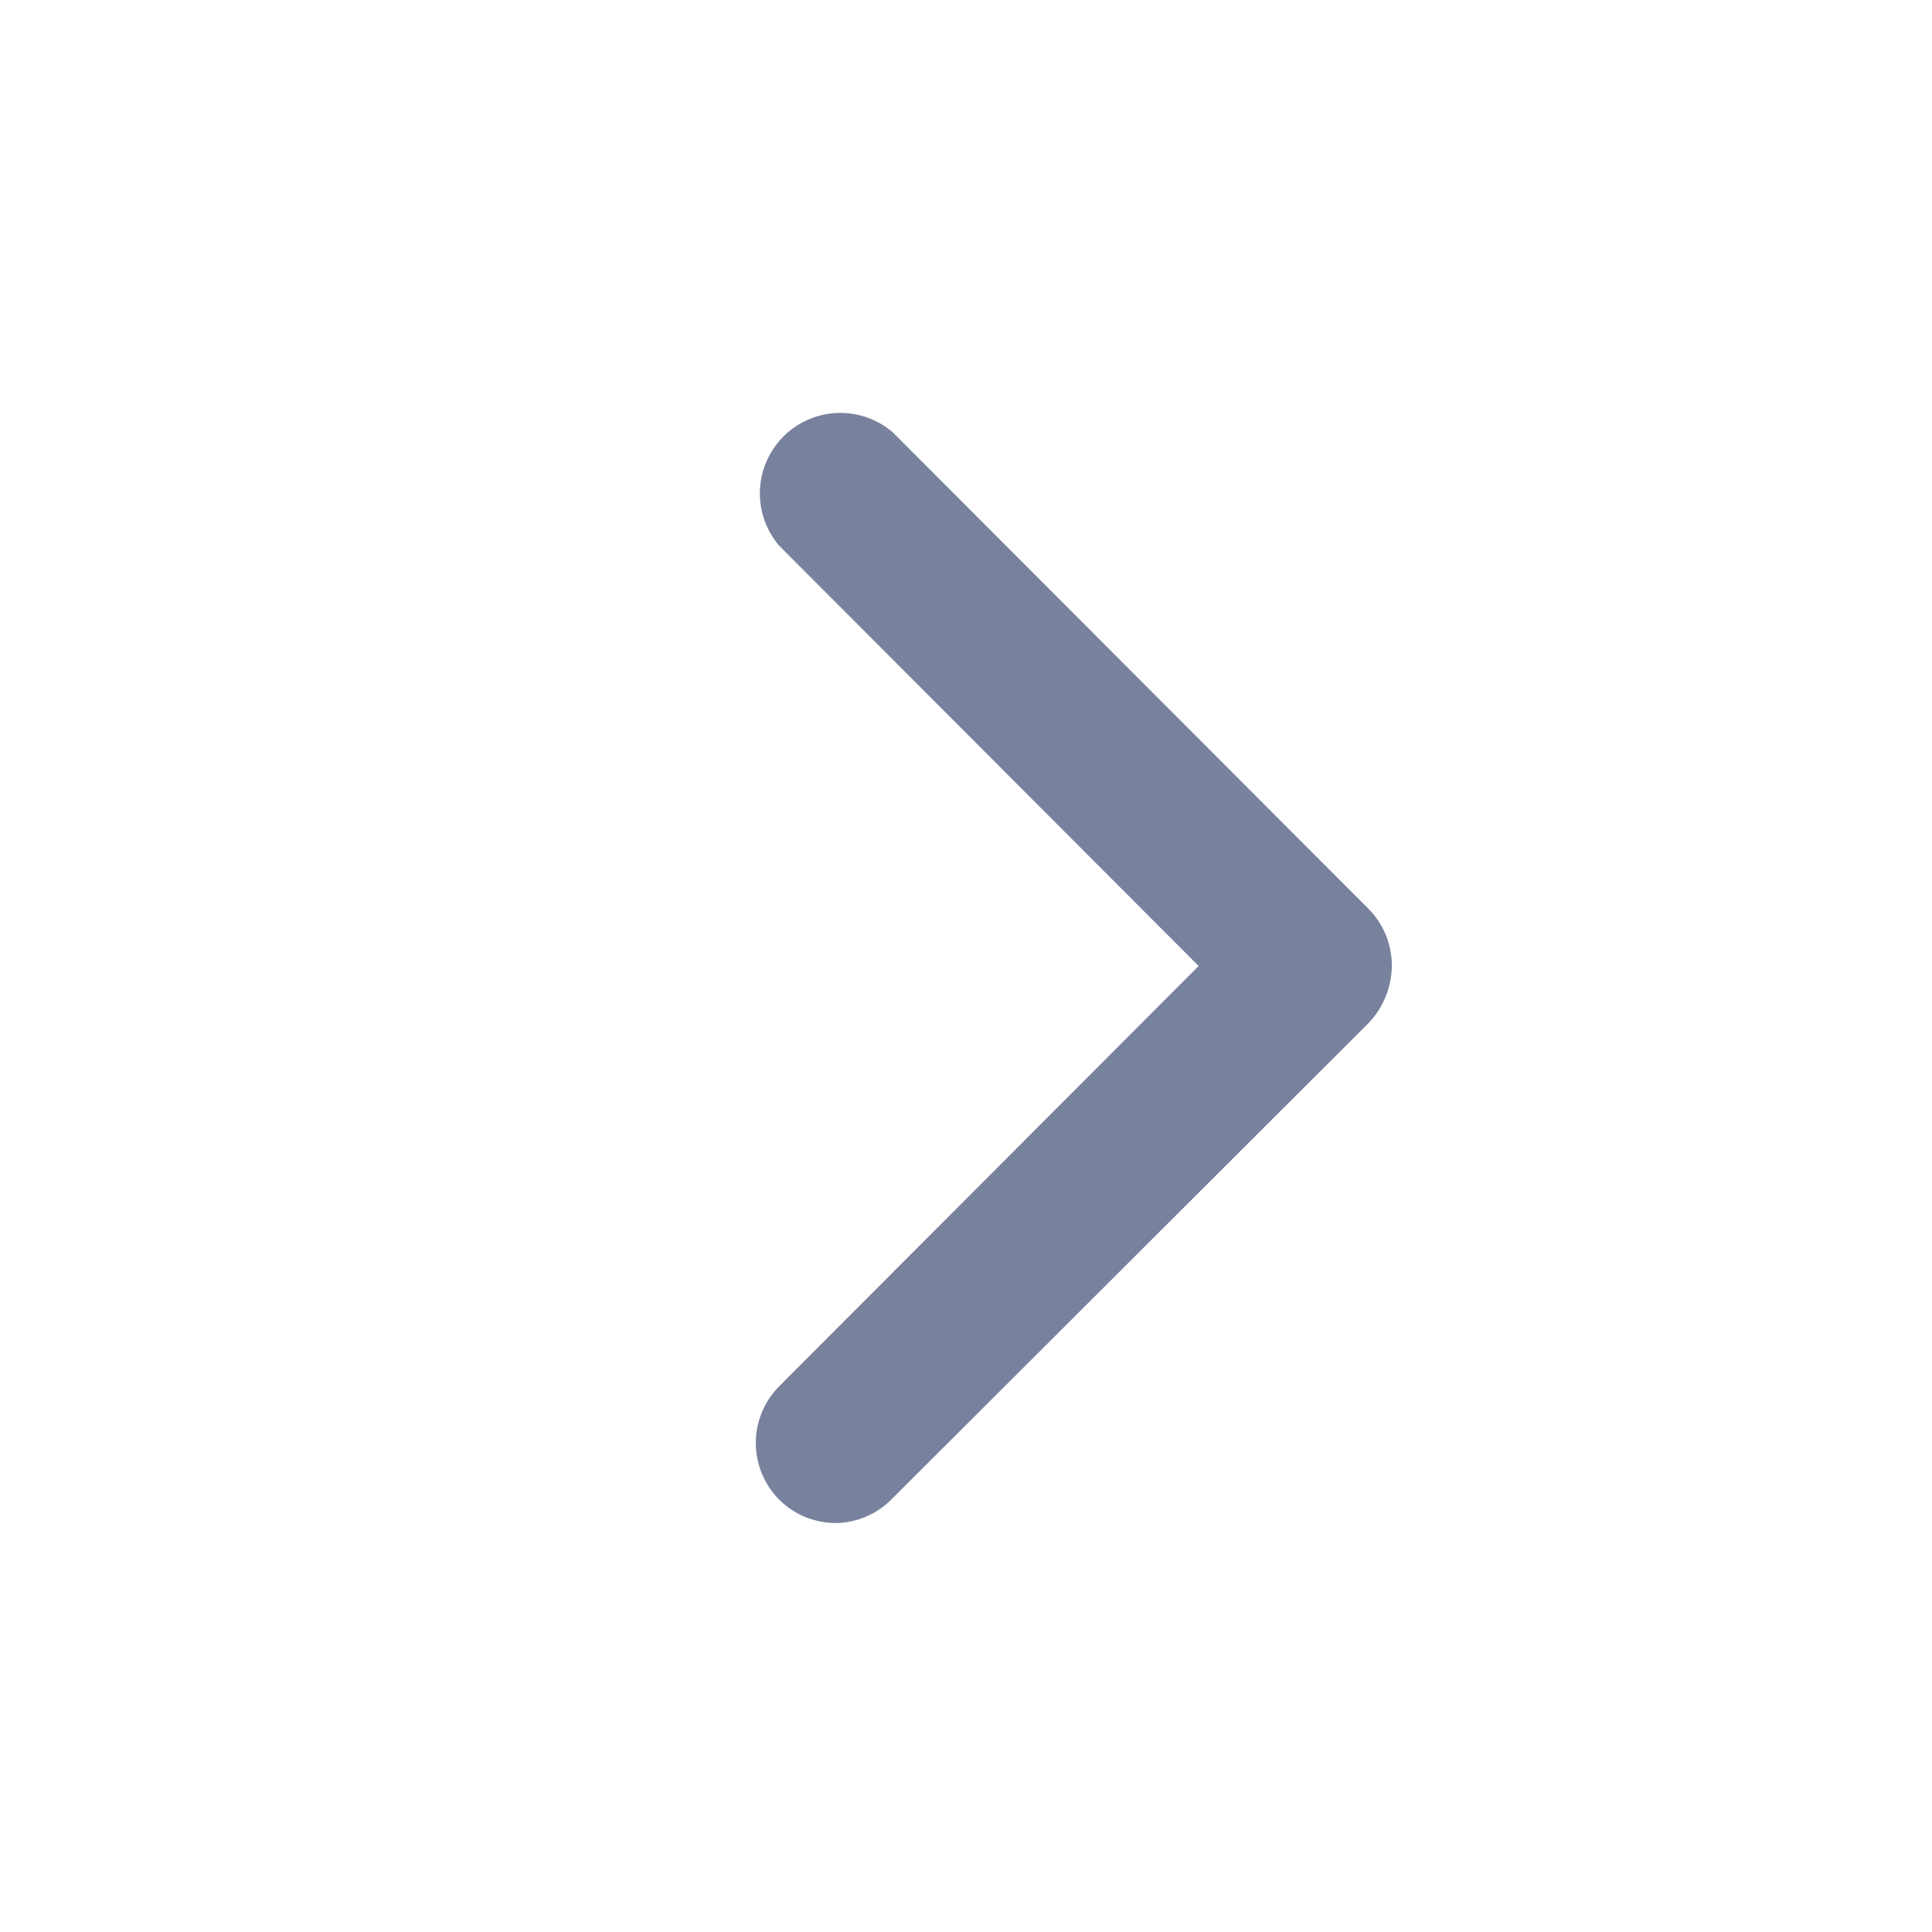 <svg width="24" height="24" viewBox="0 0 24 24" fill="none" xmlns="http://www.w3.org/2000/svg">
<path d="M10.39 18.92C10.258 18.921 10.128 18.895 10.006 18.846C9.884 18.796 9.773 18.723 9.68 18.63C9.494 18.443 9.389 18.189 9.389 17.925C9.389 17.661 9.494 17.407 9.68 17.22L14.89 12L9.68 6.78C9.516 6.589 9.431 6.343 9.44 6.091C9.45 5.839 9.554 5.601 9.732 5.422C9.91 5.244 10.149 5.14 10.401 5.13C10.653 5.121 10.899 5.206 11.09 5.37L17 11.29C17.093 11.383 17.166 11.494 17.216 11.616C17.265 11.738 17.291 11.868 17.29 12C17.286 12.265 17.183 12.518 17 12.71L11.07 18.63C10.889 18.81 10.645 18.914 10.39 18.92Z" fill="#78829D"/>
</svg>
